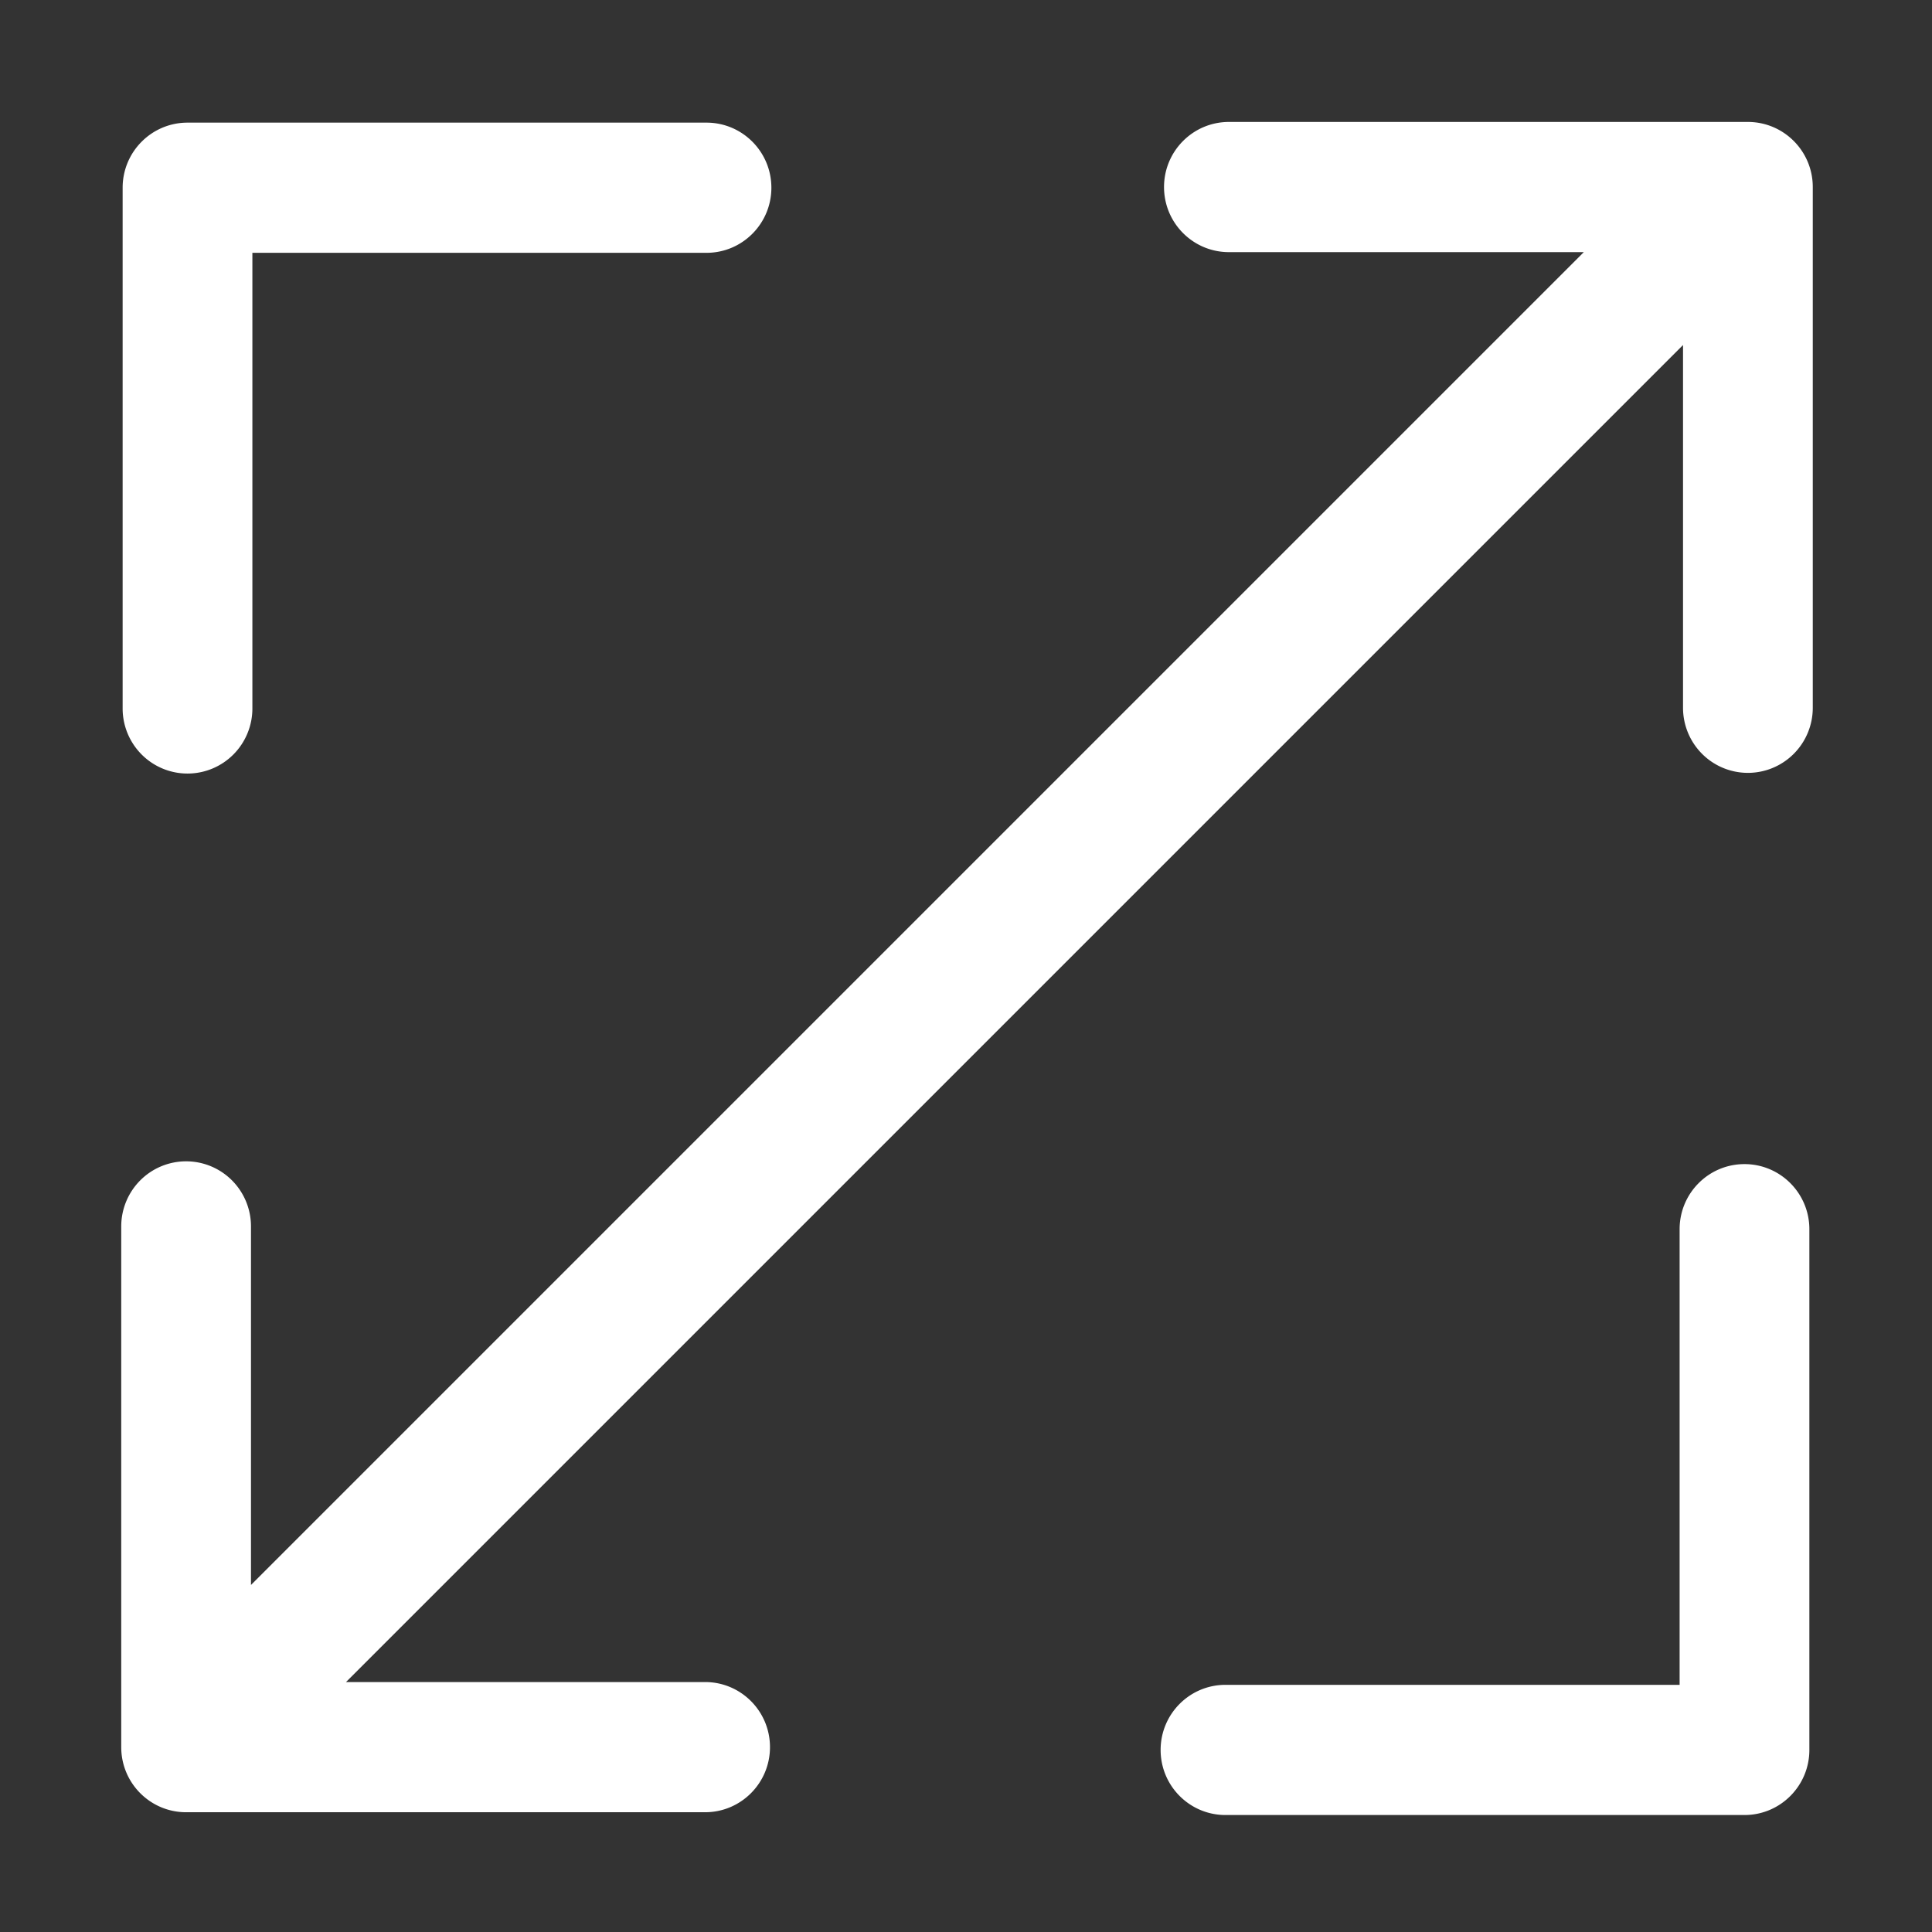 <?xml version="1.0" standalone="no"?><!DOCTYPE svg PUBLIC "-//W3C//DTD SVG 1.1//EN" "http://www.w3.org/Graphics/SVG/1.1/DTD/svg11.dtd"><svg t="1587965742905" class="icon" viewBox="0 0 1024 1024" version="1.1" xmlns="http://www.w3.org/2000/svg" p-id="3546" width="48" height="48" fill="#ffffff" xmlns:xlink="http://www.w3.org/1999/xlink"><rect x="0" y="0" width="1024" height="1024" fill="#333333" stroke="none"/><defs><style type="text/css"></style></defs><path d="M892.038 182.873l-708.65 708.65h190.333c18.99 0 34.384 15.447 34.384 34.5 0 19.054-15.394 34.5-34.384 34.5H98.644c-18.99 0-34.385-15.446-34.385-34.5v-276c0-9.15 3.623-17.925 10.071-24.395a34.326 34.326 0 0 1 24.314-10.105c9.119 0 17.865 3.635 24.313 10.105a34.559 34.559 0 0 1 10.071 24.395V840.06l706.425-706.425H651.346c-18.99 0-34.384-15.446-34.384-34.5 0-19.054 15.394-34.5 34.384-34.5h275.077c18.99 0 34.385 15.446 34.385 34.5v276c0 9.15-3.623 17.925-10.071 24.395a34.326 34.326 0 0 1-24.314 10.105 34.326 34.326 0 0 1-24.314-10.105 34.559 34.559 0 0 1-10.07-24.395V182.873zM99.385 410a34.326 34.326 0 0 1-24.314-10.105A34.559 34.559 0 0 1 65 375.5v-276C65 80.446 80.395 65 99.385 65h275.077c18.99 0 34.384 15.446 34.384 34.5 0 19.054-15.394 34.5-34.384 34.5H133.769v241.5c0 9.15-3.622 17.925-10.07 24.395A34.326 34.326 0 0 1 99.384 410z m825.23 552H649.538c-18.99 0-34.384-15.446-34.384-34.5 0-19.054 15.394-34.5 34.384-34.5h240.693V651.5c0-19.054 15.394-34.5 34.384-34.5 18.99 0 34.385 15.446 34.385 34.5v276c0 19.054-15.395 34.5-34.385 34.5z" p-id="3547"></path></svg>